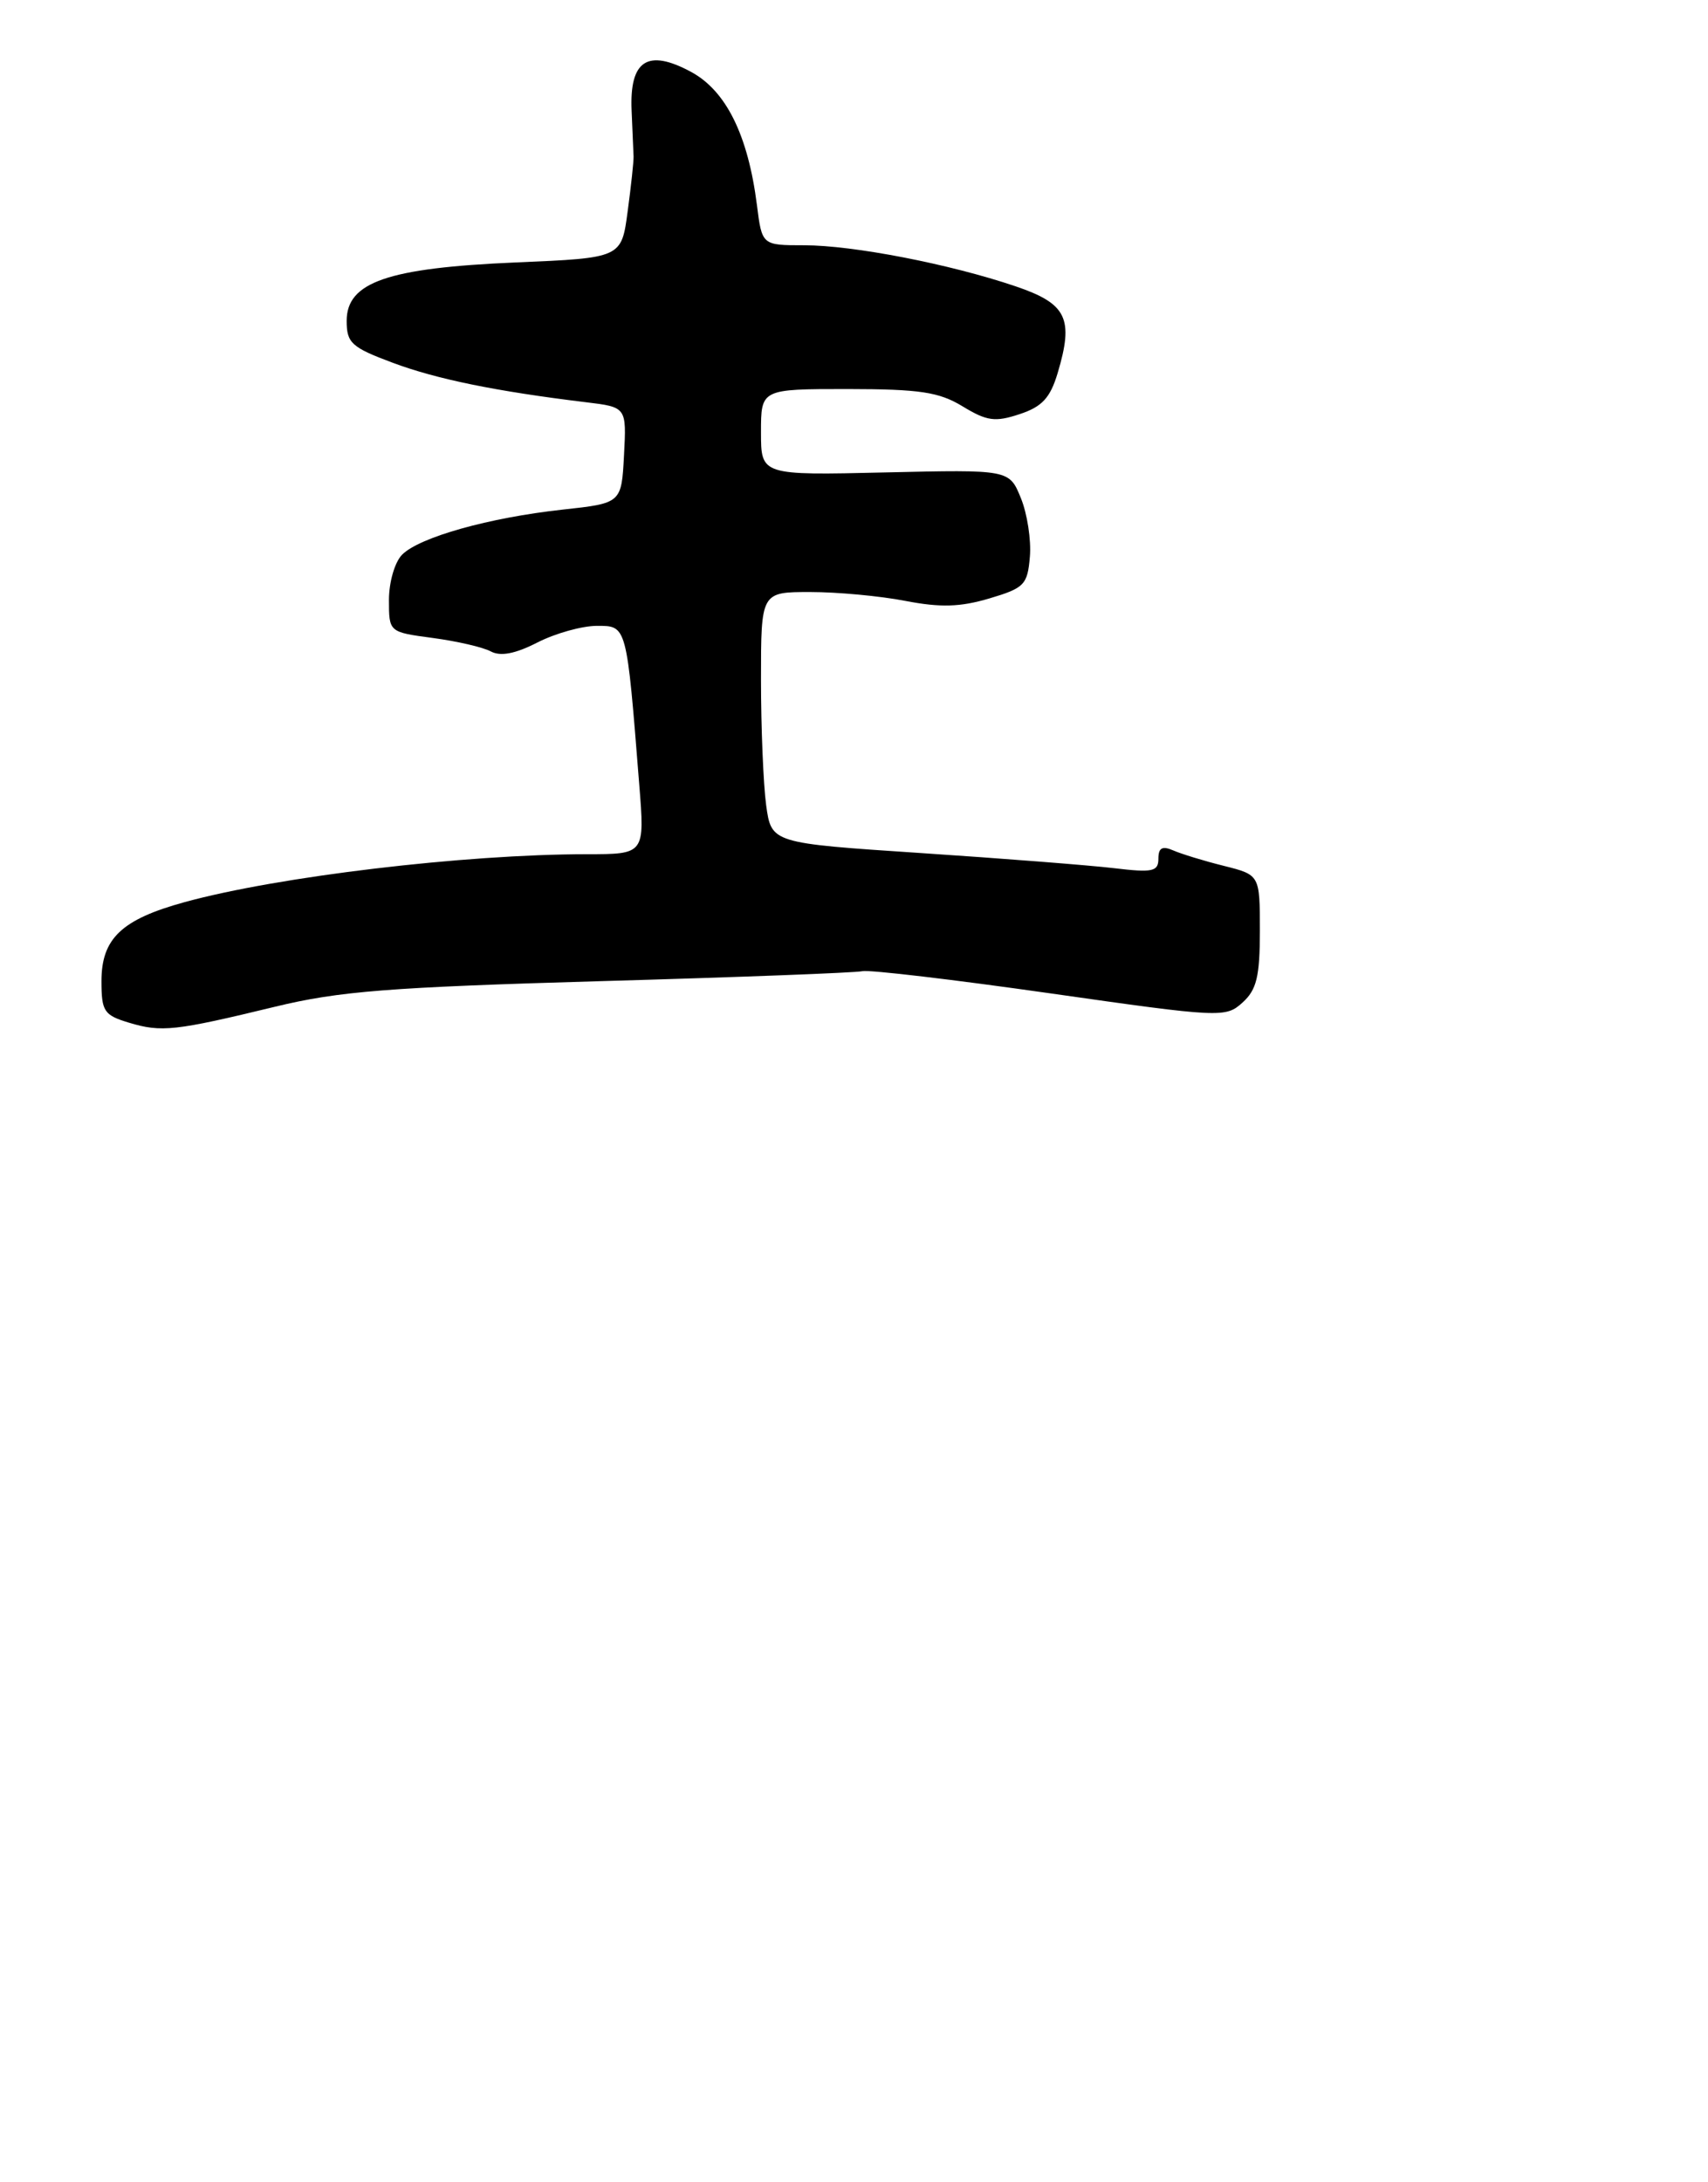<?xml version="1.0" encoding="UTF-8" standalone="no"?>
<!DOCTYPE svg PUBLIC "-//W3C//DTD SVG 1.1//EN" "http://www.w3.org/Graphics/SVG/1.1/DTD/svg11.dtd" >
<svg xmlns="http://www.w3.org/2000/svg" xmlns:xlink="http://www.w3.org/1999/xlink" version="1.1" viewBox="0 0 202 258">
 <g >
 <path fill="currentColor"
d=" M 32.50 119.04 C 40.11 117.19 46.05 116.73 71.00 116.01 C 87.22 115.55 101.17 115.02 102.00 114.83 C 102.83 114.65 112.82 115.83 124.20 117.45 C 144.40 120.33 144.95 120.35 146.95 118.54 C 148.62 117.03 149.00 115.47 149.00 110.07 C 149.00 103.45 149.00 103.45 144.75 102.38 C 142.41 101.80 139.71 100.97 138.75 100.55 C 137.46 99.99 137.00 100.24 137.00 101.53 C 137.00 103.05 136.32 103.20 131.75 102.65 C 128.86 102.31 118.56 101.50 108.86 100.86 C 91.23 99.69 91.23 99.69 90.61 95.20 C 90.28 92.74 90.00 86.06 90.00 80.36 C 90.00 70.00 90.00 70.00 95.83 70.00 C 99.04 70.00 104.10 70.47 107.08 71.05 C 111.23 71.85 113.56 71.78 117.00 70.76 C 121.15 69.53 121.52 69.14 121.80 65.83 C 121.97 63.86 121.49 60.73 120.73 58.88 C 119.36 55.52 119.36 55.52 104.68 55.86 C 90.00 56.20 90.00 56.20 90.00 51.10 C 90.00 46.00 90.00 46.00 100.25 46.00 C 108.80 46.01 111.05 46.35 113.85 48.05 C 116.71 49.79 117.69 49.93 120.58 48.97 C 123.23 48.10 124.20 47.06 125.08 44.13 C 127.02 37.65 126.18 35.91 120.10 33.85 C 112.35 31.22 100.89 29.00 95.10 29.00 C 90.12 29.00 90.12 29.00 89.52 24.25 C 88.47 15.98 85.87 10.73 81.73 8.50 C 76.58 5.72 74.43 7.13 74.70 13.12 C 74.81 15.53 74.91 17.95 74.93 18.50 C 74.95 19.05 74.64 21.98 74.23 25.00 C 73.50 30.50 73.50 30.50 61.00 31.03 C 45.85 31.68 41.00 33.36 41.00 37.94 C 41.00 40.55 41.56 41.07 46.44 42.89 C 51.62 44.83 58.67 46.27 69.30 47.56 C 74.10 48.14 74.10 48.14 73.80 53.82 C 73.50 59.50 73.50 59.50 66.50 60.26 C 57.85 61.21 49.63 63.51 47.56 65.58 C 46.69 66.45 46.00 68.83 46.00 70.94 C 46.00 74.74 46.00 74.74 51.17 75.43 C 54.02 75.81 57.11 76.52 58.04 77.02 C 59.20 77.64 60.93 77.31 63.57 75.96 C 65.69 74.88 68.85 74.00 70.60 74.00 C 74.15 74.00 74.10 73.81 75.60 92.75 C 76.26 101.00 76.26 101.00 69.38 101.00 C 54.91 101.01 32.88 103.63 21.82 106.67 C 14.38 108.71 12.00 110.97 12.00 116.01 C 12.00 119.58 12.30 120.03 15.25 120.92 C 19.10 122.08 20.69 121.90 32.50 119.04 Z "/>
</g>
</svg>